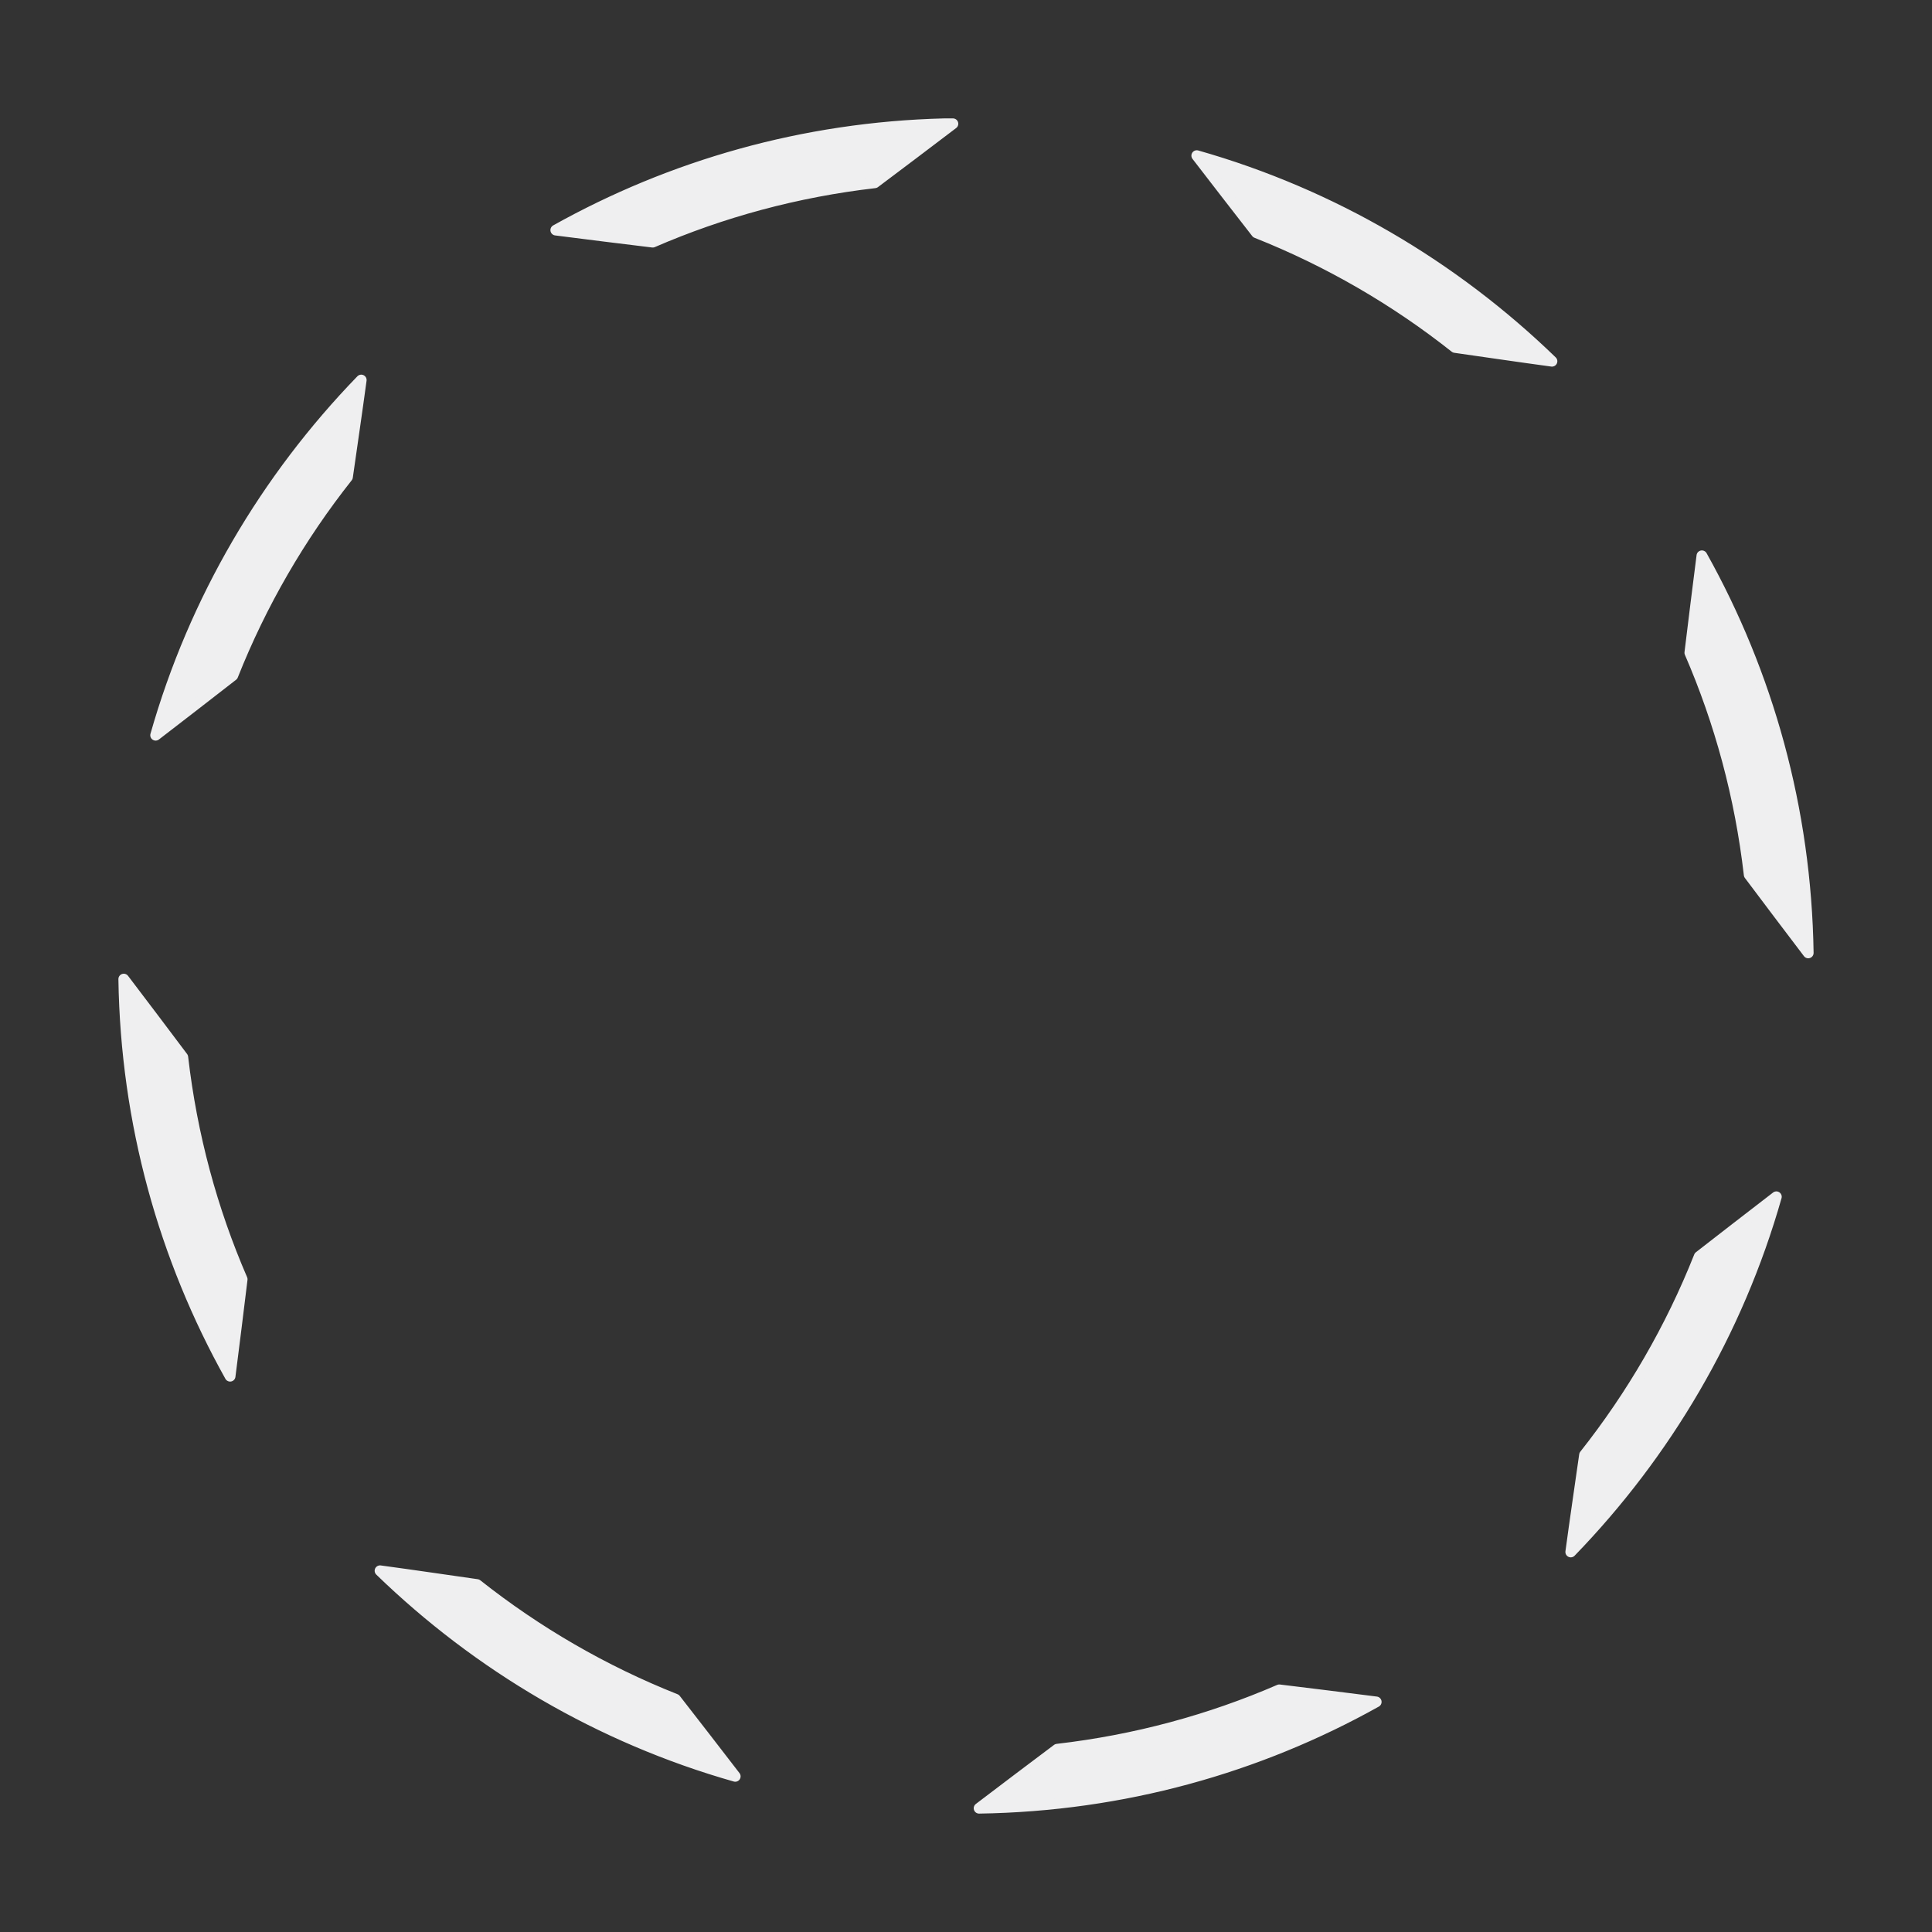 <?xml version="1.0" encoding="UTF-8" standalone="no"?>
<!-- Generator: Adobe Illustrator 17.0.0, SVG Export Plug-In . SVG Version: 6.00 Build 0)  -->

<svg
   xmlns:dc="http://purl.org/dc/elements/1.1/"
   xmlns:cc="http://creativecommons.org/ns#"
   xmlns:rdf="http://www.w3.org/1999/02/22-rdf-syntax-ns#"
   xmlns:svg="http://www.w3.org/2000/svg"
   xmlns="http://www.w3.org/2000/svg"
   xmlns:sodipodi="http://sodipodi.sourceforge.net/DTD/sodipodi-0.dtd"
   xmlns:inkscape="http://www.inkscape.org/namespaces/inkscape"
   version="1.1"
   id="Capa_1"
   x="0px"
   y="0px"
   width="180"
   height="180"
   viewBox="0 0 180 180"
   enable-background="new 0 0 64 64"
   xml:space="preserve"
   inkscape:version="0.48.4 r9939"
   sodipodi:docname="busy.svg"
   inkscape:export-filename="/home/iktwo/devel/musicgear/resources/images/drawable-xxxhdpi/busy.png"
   inkscape:export-xdpi="96"
   inkscape:export-ydpi="96"><rect x="0" y="0" width="180" height="180" fill="#333333" stroke="none"/><defs
     id="defs9" /><sodipodi:namedview
     pagecolor="#ffffff"
     bordercolor="#666666"
     borderopacity="1"
     objecttolerance="10"
     gridtolerance="10"
     guidetolerance="10"
     inkscape:pageopacity="0"
     inkscape:pageshadow="2"
     inkscape:window-width="1272"
     inkscape:window-height="1024"
     id="namedview7"
     showgrid="false"
     fit-margin-top="0"
     fit-margin-left="0"
     fit-margin-right="0"
     fit-margin-bottom="0"
     inkscape:zoom="2.6074563"
     inkscape:cx="116.68265"
     inkscape:cy="103.29544"
     inkscape:window-x="183"
     inkscape:window-y="115"
     inkscape:window-maximized="0"
     inkscape:current-layer="Capa_1" /><path
     style="fill:#efeff0;fill-opacity:1;stroke:#efeff0;stroke-opacity:1;stroke-linejoin:round;stroke-linecap:round"
     d="M 87.969 11.531 C 74.844 11.864 62.543 15.423 51.781 21.438 C 54.867 21.835 57.933 22.211 60.812 22.562 C 67.28 19.758 74.227 17.871 81.5 17.031 C 83.82 15.285 86.302 13.422 88.781 11.531 C 88.511 11.535 88.238 11.524 87.969 11.531 z M 111.5 14.5 C 113.4 16.96 115.278 19.407 117.062 21.688 C 123.763 24.346 129.999 27.971 135.562 32.375 C 138.435 32.781 141.504 33.24 144.594 33.656 C 135.427 24.773 124.123 18.088 111.5 14.5 z M 33.656 35.406 C 24.773 44.573 18.088 55.877 14.5 68.5 C 16.96 66.6 19.407 64.722 21.688 62.938 C 24.346 56.237 27.971 50.001 32.375 44.438 C 32.781 41.565 33.24 38.496 33.656 35.406 z M 158.562 51.781 C 158.165 54.867 157.789 57.933 157.438 60.812 C 160.242 67.28 162.129 74.227 162.969 81.5 C 164.715 83.82 166.578 86.302 168.469 88.781 C 168.265 75.354 164.7 62.764 158.562 51.781 z M 11.531 91.219 C 11.735 104.646 15.3 117.236 21.438 128.219 C 21.835 125.133 22.211 122.067 22.562 119.188 C 19.758 112.72 17.871 105.773 17.031 98.5 C 15.285 96.18 13.422 93.698 11.531 91.219 z M 165.5 111.5 C 163.04 113.4 160.593 115.278 158.312 117.062 C 155.654 123.763 152.029 129.999 147.625 135.562 C 147.219 138.435 146.76 141.504 146.344 144.594 C 155.227 135.427 161.912 124.123 165.5 111.5 z M 35.406 146.344 C 44.573 155.227 55.877 161.912 68.5 165.5 C 66.6 163.04 64.722 160.593 62.938 158.312 C 56.237 155.654 50.001 152.029 44.438 147.625 C 41.565 147.219 38.496 146.76 35.406 146.344 z M 119.188 157.438 C 112.72 160.242 105.773 162.129 98.5 162.969 C 96.18 164.715 93.698 166.578 91.219 168.469 C 104.646 168.265 117.236 164.7 128.219 158.562 C 125.133 158.165 122.067 157.789 119.188 157.438 z "
     id="path3800" /></svg>